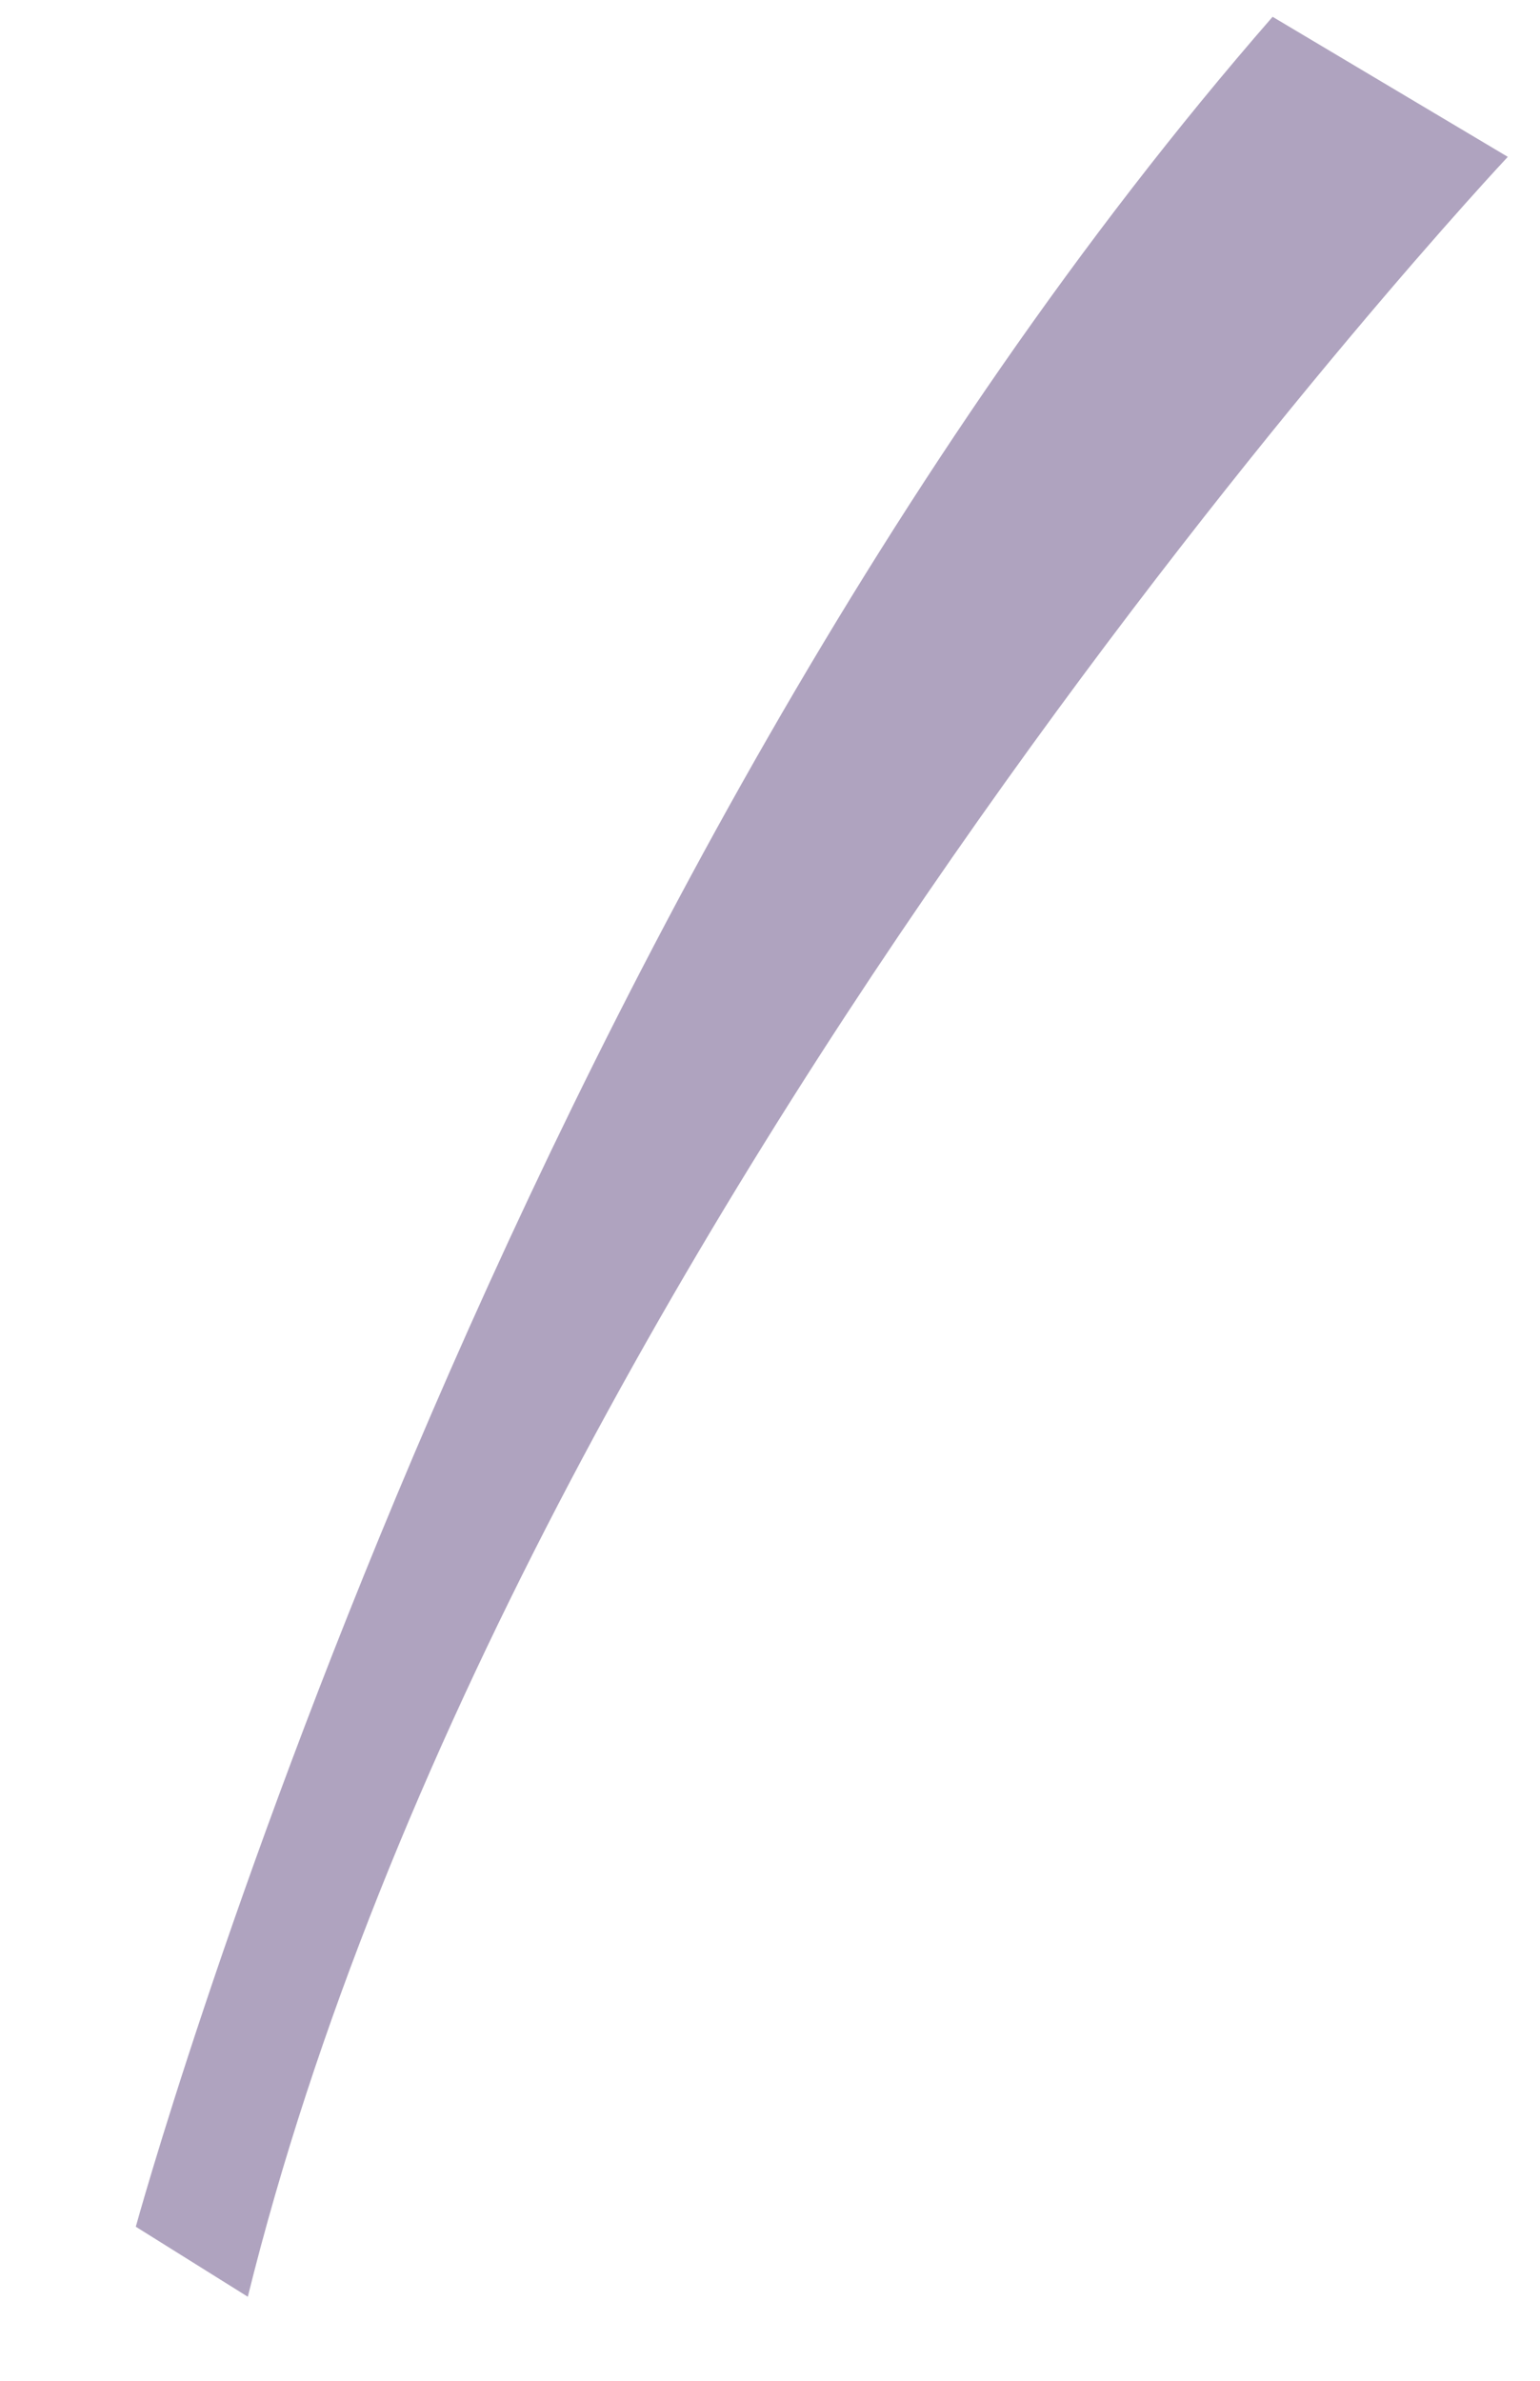 <svg width="11" height="17" fill="none" xmlns="http://www.w3.org/2000/svg"><path fill-rule="evenodd" clip-rule="evenodd" d="M.97 15.9S3.56 6.46 9.09.12l1.68 1s-7.08 7.53-9 15.28l-.8-.5Z" fill="#614881" style="mix-blend-mode:multiply" opacity=".5"/></svg>